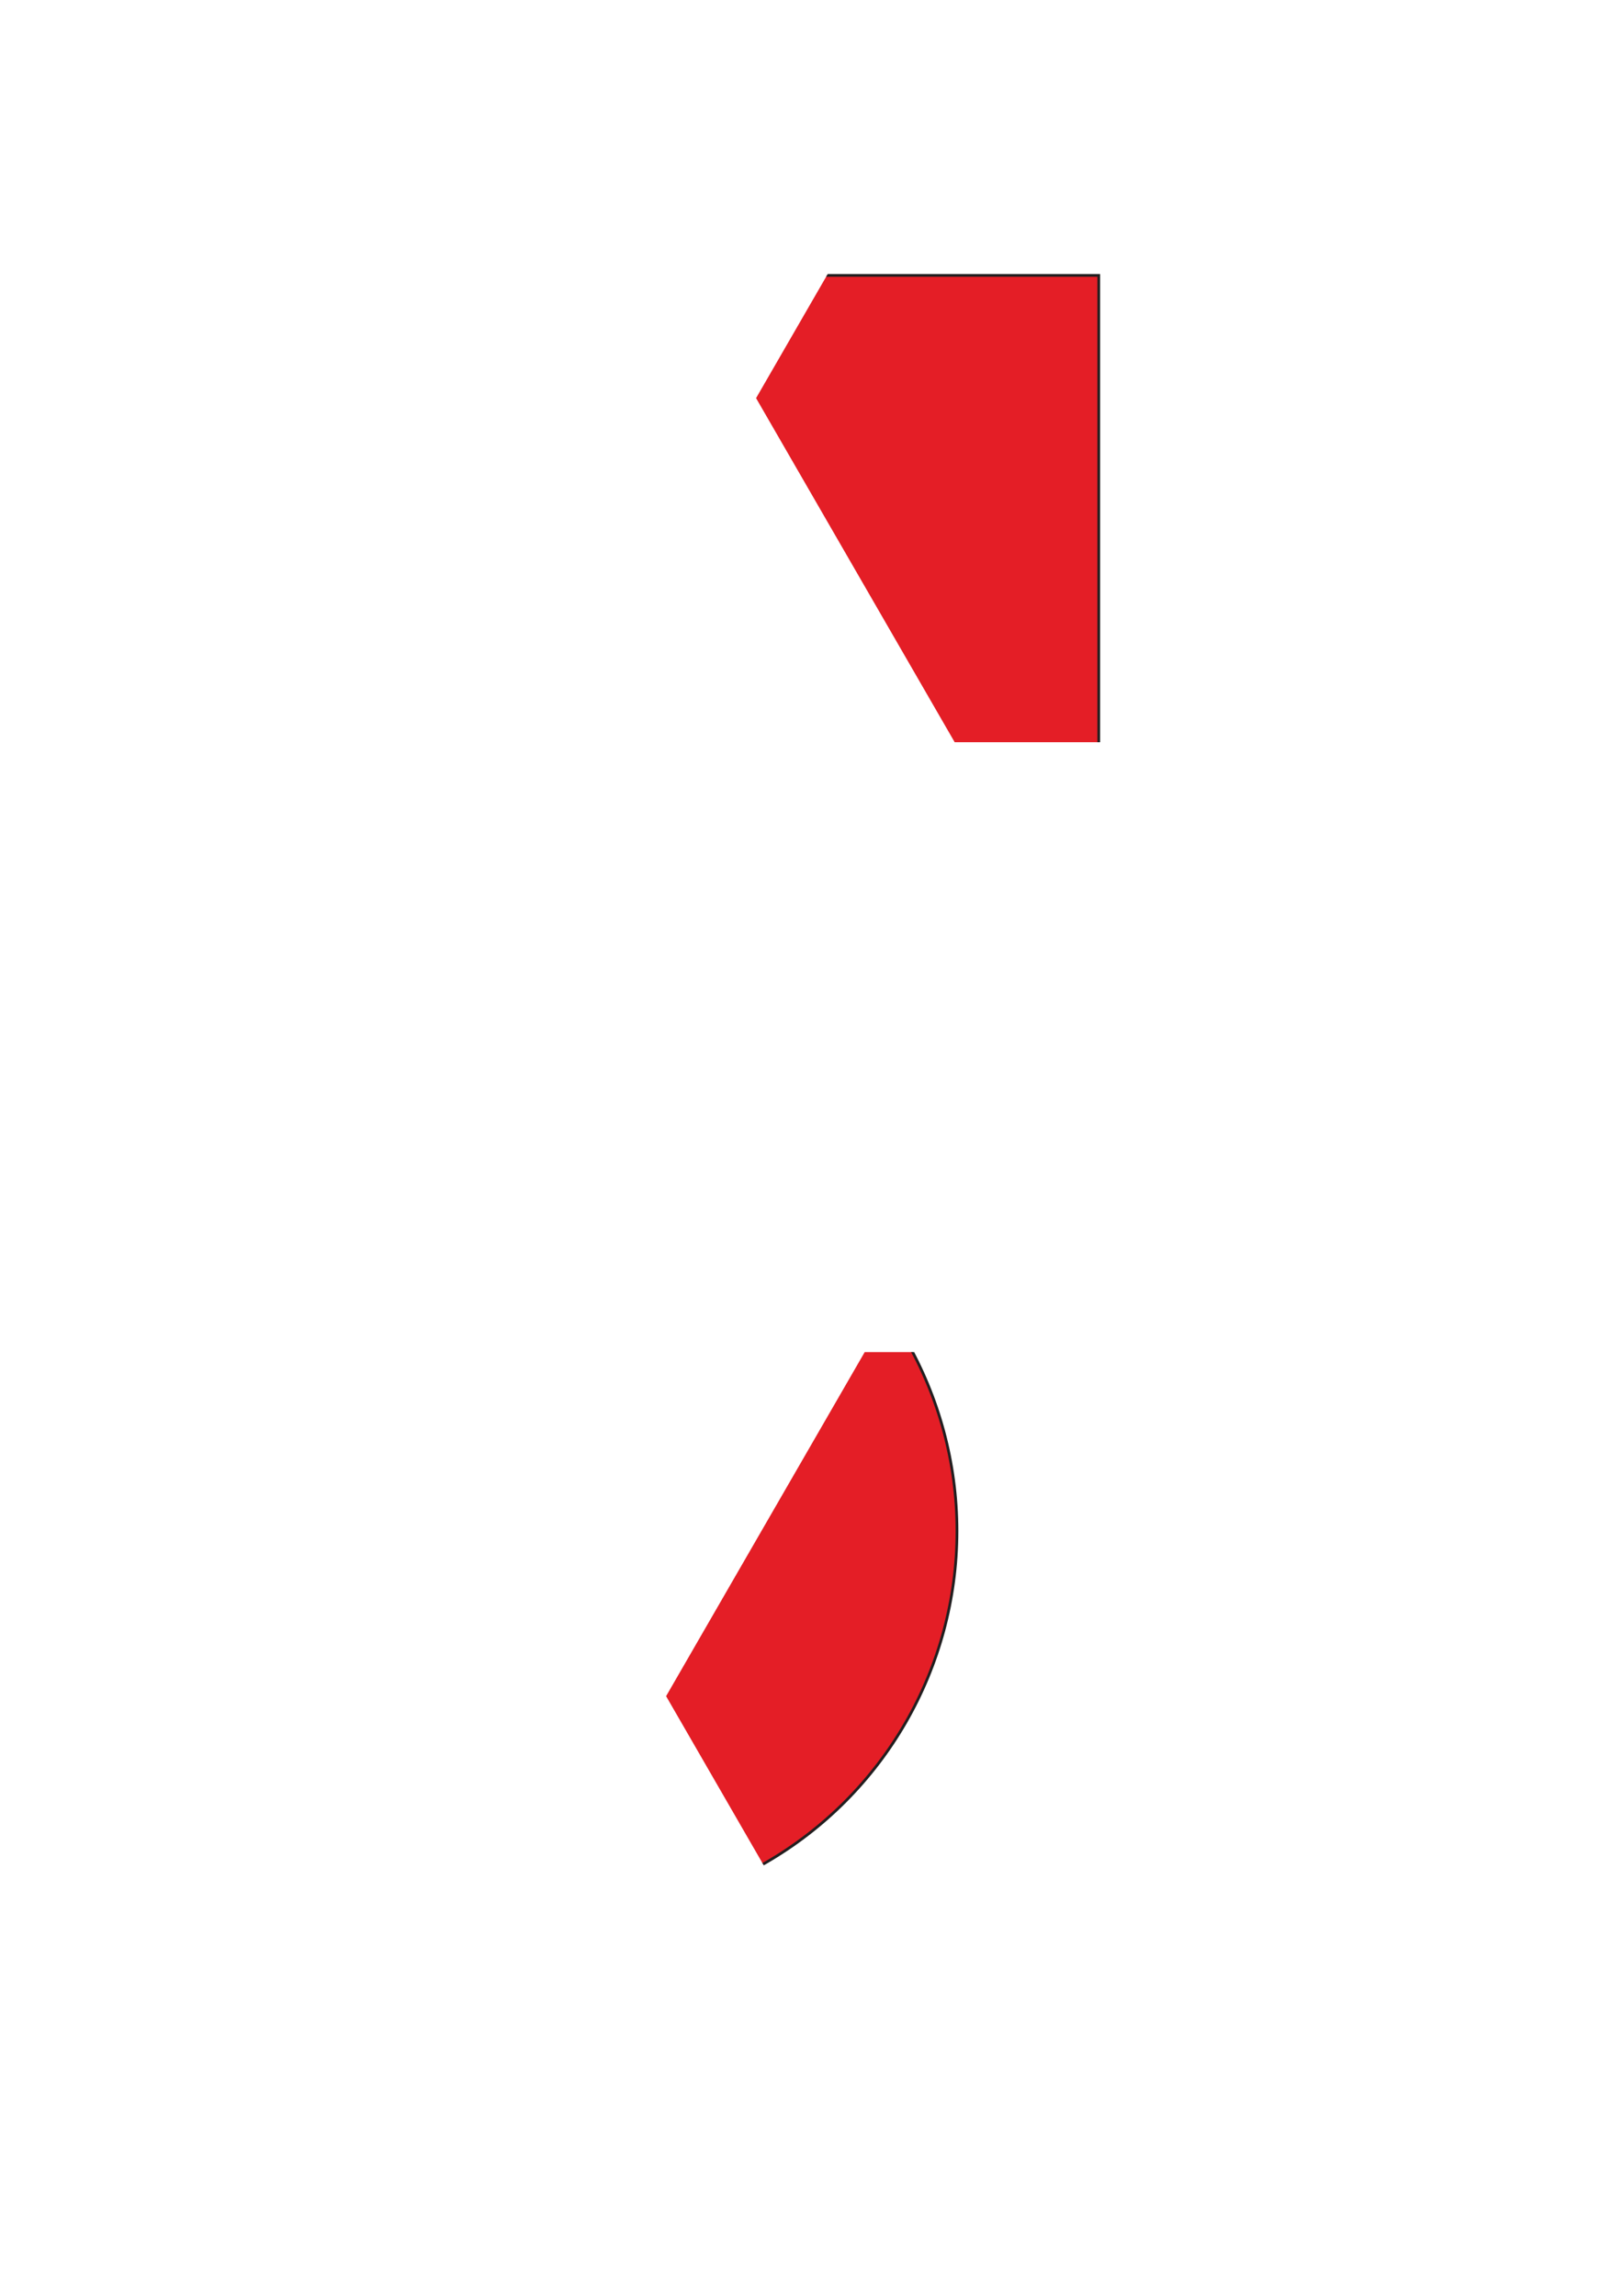 <?xml version="1.0" encoding="UTF-8"?>
<svg id="Layer_1" data-name="Layer 1" xmlns="http://www.w3.org/2000/svg" xmlns:xlink="http://www.w3.org/1999/xlink" version="1.1" viewBox="0 0 595.28 841.89">
  <defs>
    <clipPath id="clippath">
      <polygon points="495.85 19.83 350.15 19.83 277.31 146 350.15 272.17 495.85 272.17 568.69 146 495.85 19.83" style="fill: none; stroke-width: 0px;"/>
    </clipPath>
    <clipPath id="clippath-1">
      <polygon points="462.85 495.83 317.15 495.83 244.31 622 317.15 748.17 462.85 748.17 535.69 622 462.85 495.83" style="fill: none; stroke-width: 0px;"/>
    </clipPath>
  </defs>
  <g style="clip-path: url(#clippath);">
    <rect x="141" y="101" width="262" height="262" style="fill: #e41e26; stroke: #231f20; stroke-miterlimit: 10;"/>
  </g>
  <g style="clip-path: url(#clippath-1);">
    <circle cx="210.5" cy="561.44" r="140.5" style="fill: #e41e26; stroke: #231f20; stroke-miterlimit: 10;"/>
  </g>
</svg>